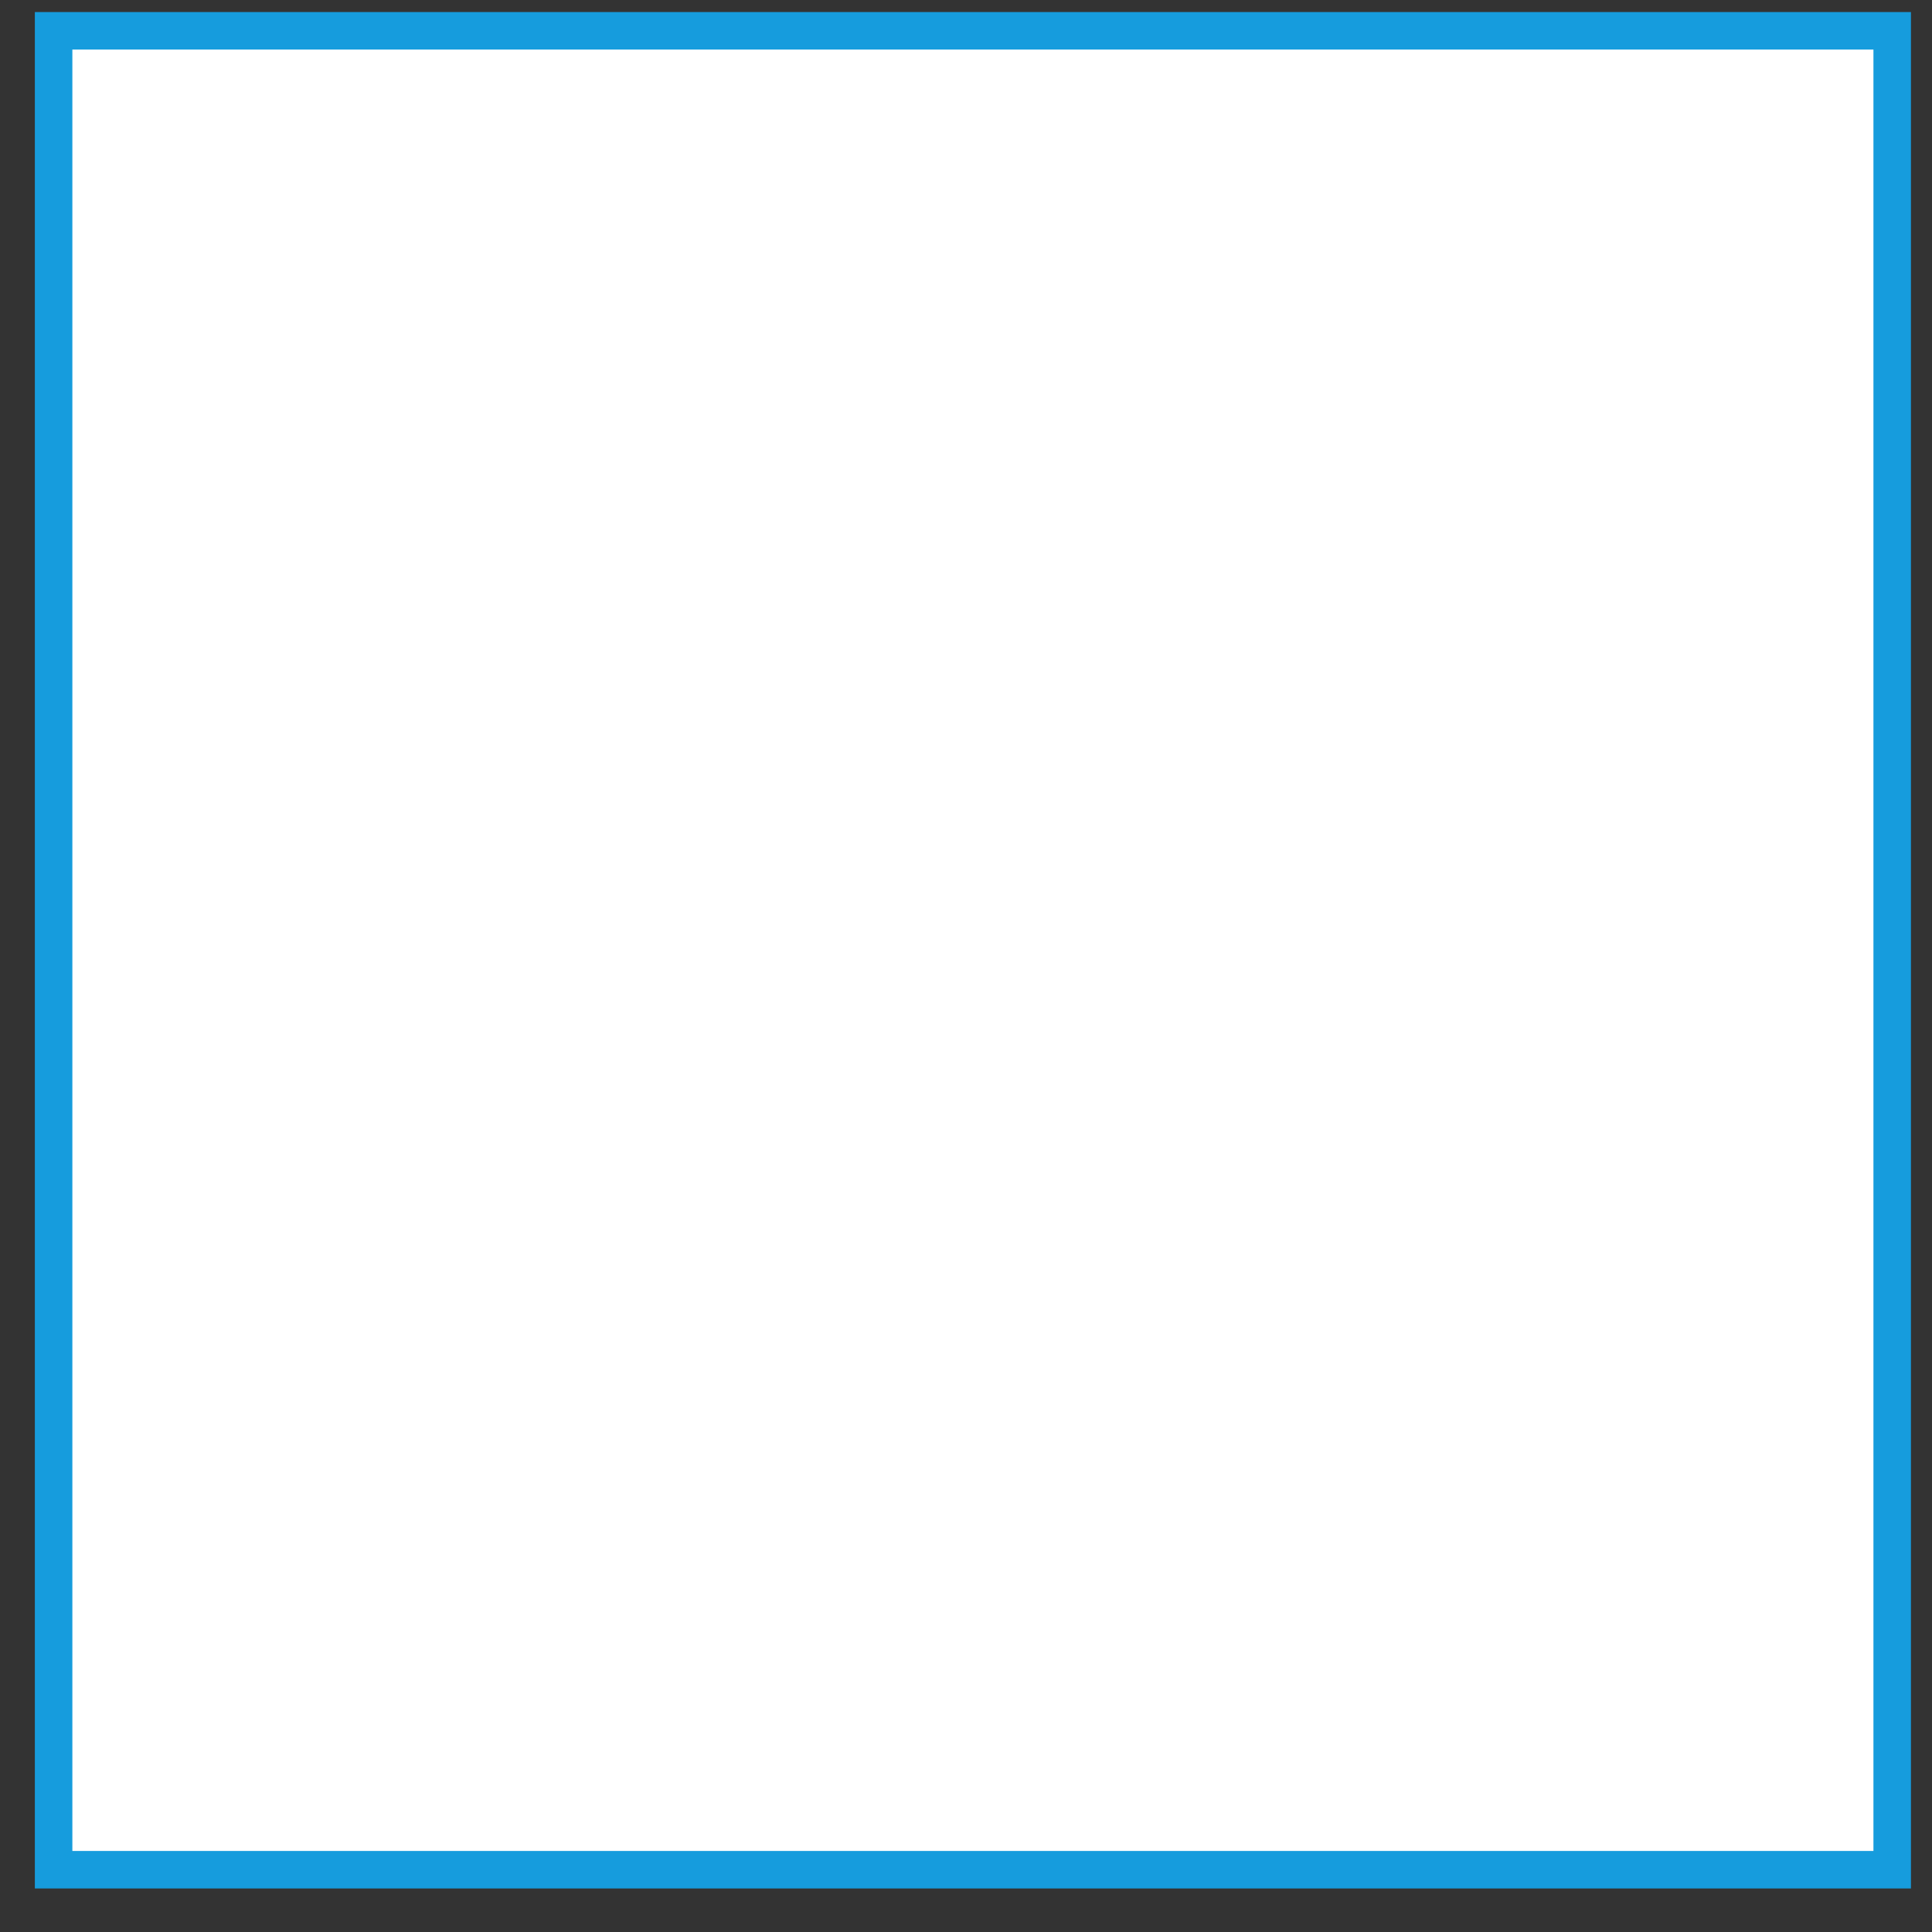 <svg xmlns="http://www.w3.org/2000/svg" width="51.5" height="51.5"><rect width="100%" height="100%" fill="#333333" stroke="none"/><path fill-rule="evenodd" stroke="#169CDD" fill="#FFF" d="M1.429.821h49.01V49.84H1.429V.821z"/></svg>